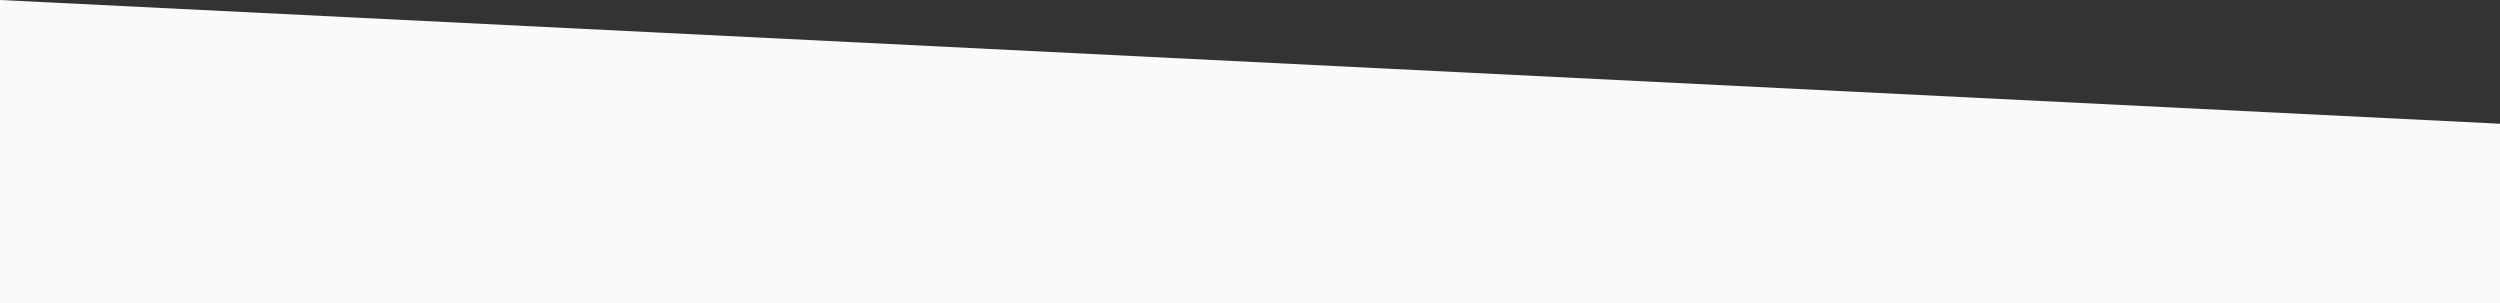 <svg xmlns="http://www.w3.org/2000/svg" width="3713" height="450" viewBox="0 0 3713 450">
  <rect x="0" y="0" width="3713" height="450" fill="#333333" stroke="none"/>
  <path id="Path_393" data-name="Path 393" d="M0,0,3713,183.774V450H0Z" fill="#FAFAFC"/>
</svg>
